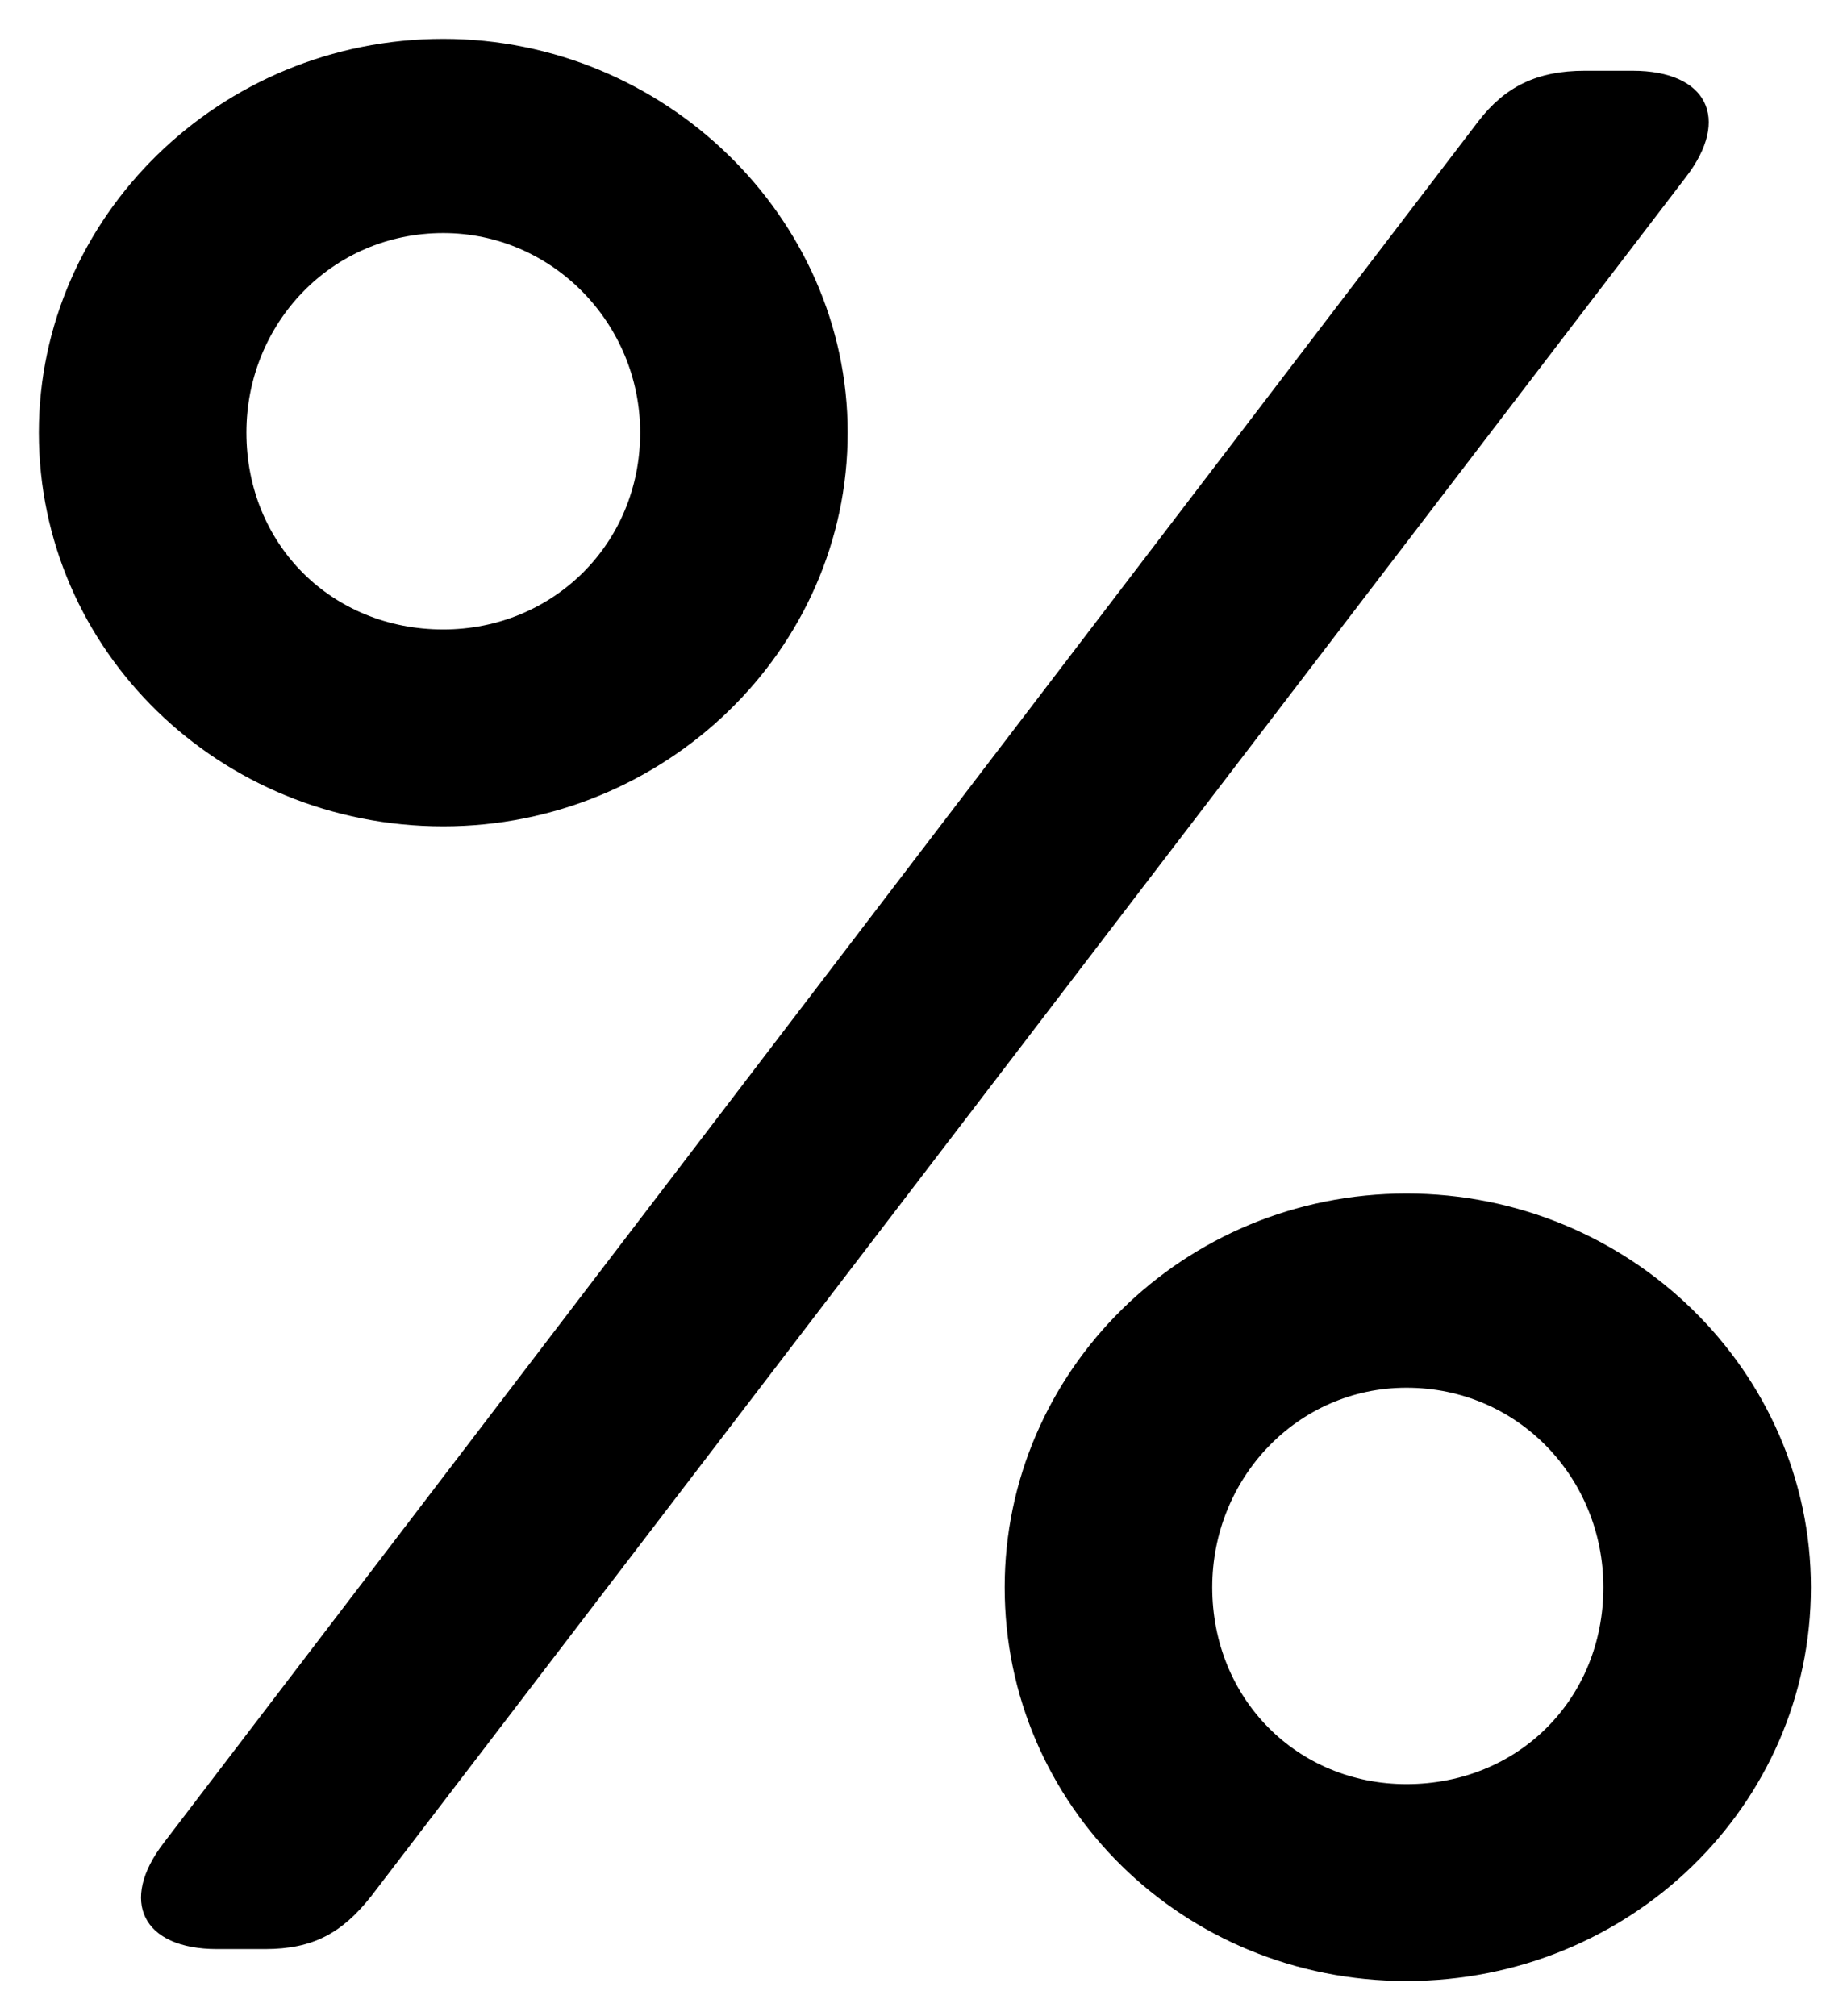 <svg xmlns="http://www.w3.org/2000/svg" role="img" viewBox="55.54 51.54 69.42 75.79"><path d="M108.403 118.604c4.2 0 7.4-3.2 7.4-7.4 0-4.101-3.2-7.501-7.4-7.501-4.1 0-7.301 3.4-7.301 7.501 0 4.2 3.201 7.4 7.301 7.4zm0-22.201c8.4 0 15.2 6.7 15.2 14.801 0 8.2-6.8 14.8-15.2 14.8-8.4 0-15.102-6.6-15.102-14.8 0-8.101 6.702-14.801 15.102-14.801zM79.601 67.8c0-4.099-3.3-7.5-7.4-7.5-4.2 0-7.4 3.401-7.4 7.5 0 4.201 3.2 7.401 7.4 7.401 4.1 0 7.4-3.2 7.4-7.401zm31.502-11.7c1-1.3 2.2-1.9 4-1.9h1.8c2.801 0 3.7 1.8 2 4l-49.402 64.604c-1.101 1.401-2.2 2-4.001 2h-1.8c-2.8 0-3.7-1.8-2-4L111.103 56.1zM57 67.8C57 59.701 63.799 53 72.201 53c8.3 0 15.2 6.701 15.2 14.8 0 8.201-6.9 14.802-15.2 14.802C63.799 82.602 57 76.001 57 67.8z"/></svg>